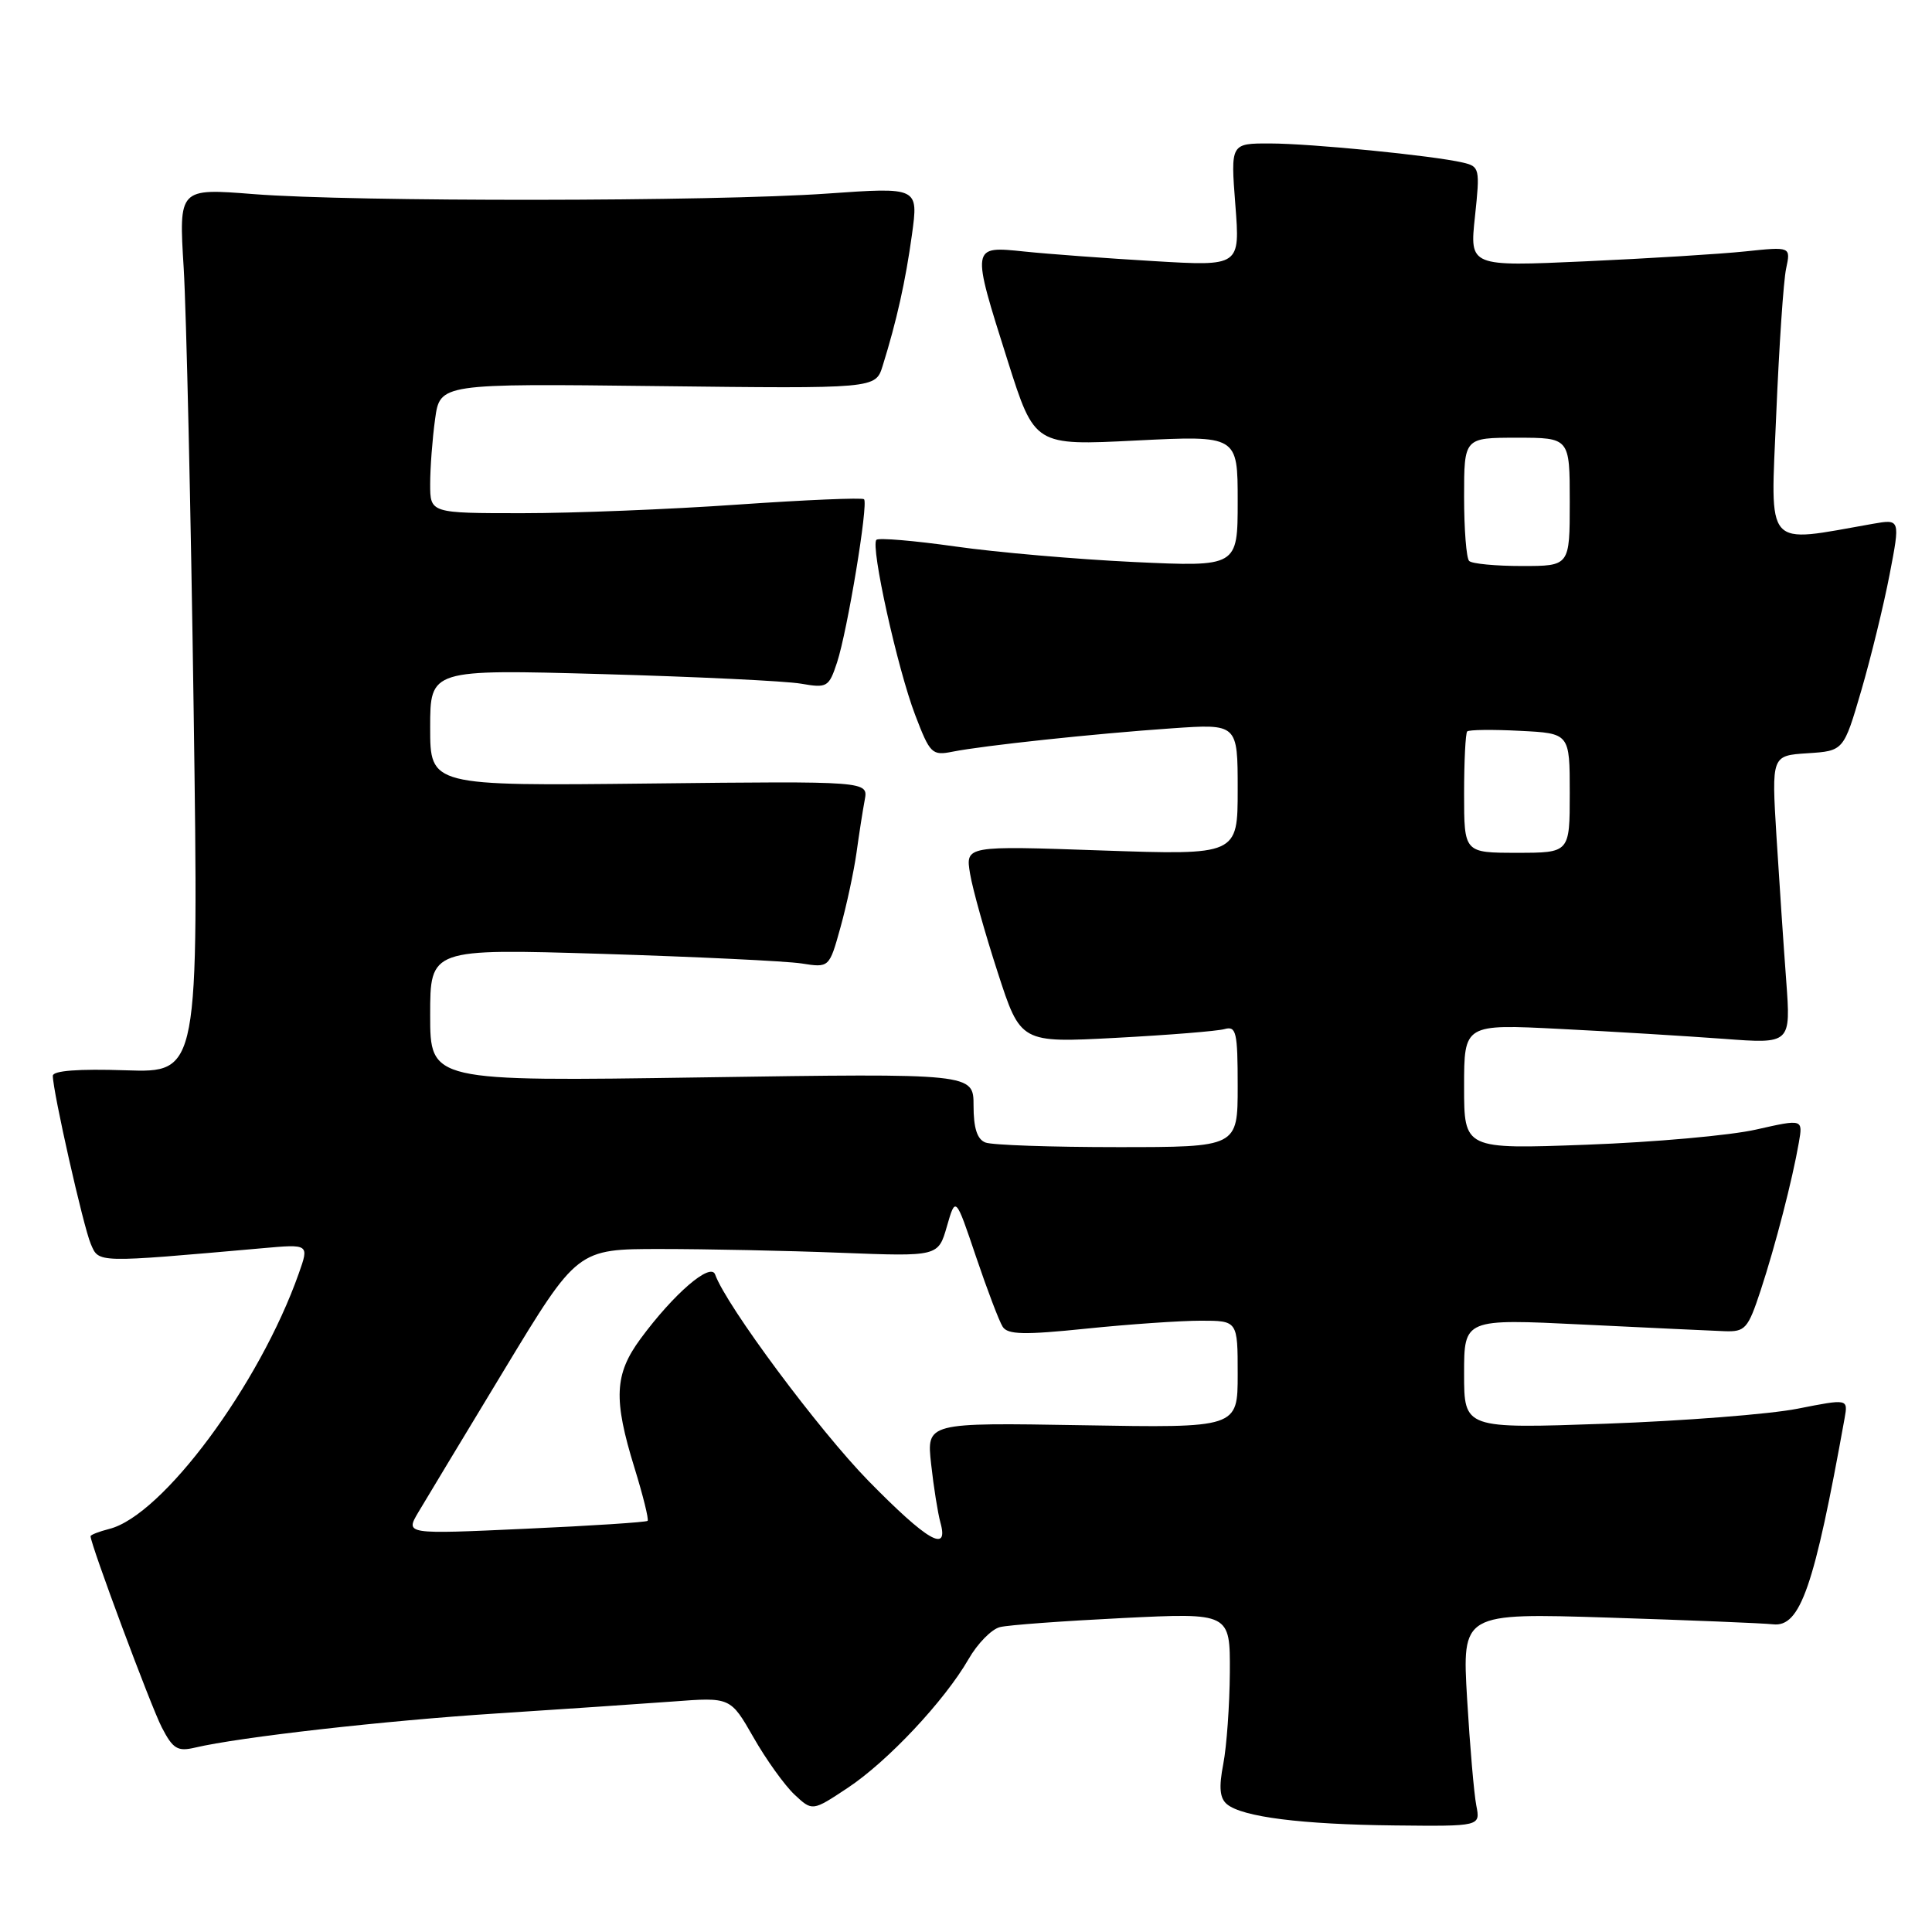 <?xml version="1.0" encoding="UTF-8" standalone="no"?>
<!DOCTYPE svg PUBLIC "-//W3C//DTD SVG 1.1//EN" "http://www.w3.org/Graphics/SVG/1.1/DTD/svg11.dtd" >
<svg xmlns="http://www.w3.org/2000/svg" xmlns:xlink="http://www.w3.org/1999/xlink" version="1.1" viewBox="0 0 256 256">
 <g >
 <path fill="currentColor"
d=" M 195.62 239.25 C 195.32 237.74 194.77 231.38 194.40 225.12 C 193.73 213.73 193.73 213.73 213.11 214.34 C 223.78 214.68 233.60 215.08 234.95 215.23 C 238.55 215.63 240.40 210.29 244.42 187.92 C 244.88 185.34 244.88 185.34 238.19 186.66 C 234.51 187.39 223.06 188.28 212.75 188.65 C 194.00 189.31 194.00 189.31 194.00 182.03 C 194.00 174.74 194.00 174.74 209.75 175.51 C 218.41 175.93 226.84 176.33 228.49 176.39 C 231.25 176.49 231.61 176.09 233.29 171.00 C 235.25 165.04 237.50 156.34 238.36 151.38 C 238.90 148.27 238.90 148.27 232.70 149.67 C 229.29 150.45 219.19 151.35 210.25 151.68 C 194.00 152.28 194.00 152.28 194.00 143.99 C 194.00 135.69 194.00 135.69 206.75 136.34 C 213.76 136.69 223.51 137.29 228.40 137.65 C 237.30 138.32 237.30 138.32 236.68 129.91 C 236.33 125.28 235.76 116.69 235.39 110.81 C 234.74 100.12 234.74 100.12 239.51 99.81 C 244.29 99.50 244.29 99.50 246.63 91.50 C 247.91 87.10 249.60 80.19 250.38 76.14 C 251.80 68.77 251.80 68.77 248.15 69.41 C 233.66 71.96 234.60 73.03 235.36 54.91 C 235.74 45.88 236.32 37.19 236.67 35.59 C 237.29 32.68 237.29 32.68 231.28 33.31 C 227.97 33.66 218.39 34.25 210.00 34.63 C 194.73 35.32 194.73 35.32 195.44 28.70 C 196.12 22.32 196.06 22.06 193.83 21.54 C 189.83 20.61 173.75 19.02 168.28 19.01 C 163.06 19.00 163.06 19.00 163.69 27.14 C 164.32 35.28 164.32 35.28 152.91 34.60 C 146.63 34.23 138.91 33.66 135.75 33.33 C 128.65 32.60 128.67 32.47 133.54 47.86 C 137.09 59.05 137.09 59.05 150.54 58.37 C 164.00 57.70 164.00 57.70 164.00 66.40 C 164.00 75.11 164.00 75.11 150.25 74.47 C 142.69 74.11 132.04 73.19 126.58 72.41 C 121.13 71.64 116.43 71.24 116.13 71.53 C 115.32 72.34 118.92 88.62 121.27 94.75 C 123.23 99.88 123.50 100.15 126.23 99.60 C 130.32 98.79 144.96 97.22 155.25 96.51 C 164.00 95.90 164.00 95.90 164.00 104.61 C 164.00 113.31 164.00 113.31 145.96 112.69 C 127.92 112.06 127.92 112.06 128.54 115.78 C 128.88 117.83 130.53 123.70 132.20 128.84 C 135.23 138.19 135.23 138.19 147.86 137.52 C 154.81 137.15 161.29 136.63 162.25 136.36 C 163.81 135.92 164.00 136.73 164.00 143.93 C 164.00 152.00 164.00 152.00 148.08 152.00 C 139.33 152.00 131.45 151.73 130.58 151.39 C 129.48 150.97 129.00 149.49 129.00 146.50 C 129.00 142.22 129.00 142.22 93.00 142.76 C 57.00 143.30 57.00 143.30 57.00 134.50 C 57.00 125.70 57.00 125.70 79.75 126.39 C 92.26 126.78 104.16 127.35 106.19 127.66 C 109.88 128.24 109.88 128.24 111.37 122.87 C 112.19 119.92 113.14 115.47 113.49 113.00 C 113.83 110.53 114.32 107.38 114.58 106.00 C 115.05 103.50 115.05 103.50 86.03 103.82 C 57.00 104.14 57.00 104.14 57.00 96.41 C 57.00 88.69 57.00 88.69 79.75 89.32 C 92.26 89.67 104.14 90.24 106.14 90.59 C 109.59 91.19 109.83 91.06 110.91 87.79 C 112.29 83.58 115.08 66.75 114.49 66.15 C 114.25 65.92 106.72 66.24 97.76 66.86 C 88.80 67.49 75.96 68.00 69.23 68.00 C 57.00 68.00 57.00 68.00 57.00 64.14 C 57.00 62.02 57.29 58.15 57.65 55.55 C 58.30 50.82 58.30 50.82 87.15 51.16 C 116.01 51.50 116.01 51.50 116.95 48.50 C 118.81 42.54 119.99 37.25 120.84 31.08 C 121.70 24.80 121.70 24.80 109.60 25.65 C 94.44 26.72 46.79 26.76 33.60 25.72 C 23.69 24.94 23.69 24.94 24.34 35.51 C 24.69 41.32 25.29 67.69 25.66 94.11 C 26.33 142.14 26.33 142.14 16.66 141.82 C 10.39 141.61 7.00 141.87 7.00 142.55 C 7.00 144.63 11.05 162.56 12.03 164.83 C 13.12 167.37 12.63 167.35 34.73 165.40 C 40.97 164.84 40.97 164.84 39.59 168.74 C 34.39 183.47 21.52 200.83 14.48 202.59 C 13.12 202.94 12.00 203.37 12.00 203.56 C 12.00 204.64 20.00 226.11 21.44 228.89 C 22.91 231.74 23.53 232.11 25.83 231.57 C 31.76 230.17 51.04 227.99 65.82 227.04 C 74.44 226.48 84.94 225.77 89.14 225.46 C 96.79 224.88 96.79 224.88 99.84 230.21 C 101.51 233.15 103.96 236.55 105.26 237.78 C 107.64 240.01 107.64 240.01 112.30 236.92 C 117.61 233.41 125.15 225.37 128.34 219.84 C 129.52 217.78 131.39 215.87 132.50 215.60 C 133.60 215.32 140.91 214.79 148.75 214.40 C 163.00 213.70 163.00 213.70 162.96 221.60 C 162.93 225.95 162.54 231.41 162.09 233.74 C 161.49 236.84 161.62 238.27 162.58 239.07 C 164.62 240.76 172.48 241.75 184.83 241.88 C 196.16 242.00 196.16 242.00 195.62 239.25 Z  M 115.10 196.25 C 108.53 189.54 96.24 173.02 94.76 168.88 C 94.16 167.21 89.26 171.44 84.87 177.40 C 81.41 182.10 81.26 185.39 84.07 194.49 C 85.21 198.18 85.99 201.34 85.81 201.52 C 85.63 201.70 78.34 202.18 69.60 202.57 C 53.71 203.30 53.71 203.30 55.42 200.40 C 56.37 198.81 61.49 190.30 66.82 181.50 C 76.50 165.50 76.50 165.50 87.50 165.50 C 93.55 165.50 104.31 165.72 111.41 166.00 C 124.32 166.50 124.32 166.50 125.47 162.50 C 126.62 158.50 126.62 158.50 129.32 166.50 C 130.81 170.90 132.40 175.09 132.86 175.80 C 133.52 176.85 135.71 176.90 143.95 176.05 C 149.59 175.47 156.41 175.00 159.11 175.00 C 164.00 175.00 164.00 175.00 164.00 182.10 C 164.00 189.21 164.00 189.21 143.38 188.85 C 122.77 188.50 122.77 188.50 123.38 194.00 C 123.71 197.03 124.27 200.51 124.61 201.75 C 125.75 205.85 122.90 204.20 115.10 196.25 Z  M 194.00 105.17 C 194.00 100.86 194.19 97.15 194.41 96.92 C 194.64 96.69 197.79 96.65 201.41 96.84 C 208.00 97.17 208.00 97.17 208.00 105.09 C 208.00 113.00 208.00 113.00 201.00 113.00 C 194.00 113.00 194.00 113.00 194.00 105.17 Z  M 194.67 74.33 C 194.30 73.97 194.00 70.14 194.00 65.83 C 194.00 58.00 194.00 58.00 201.00 58.00 C 208.00 58.00 208.00 58.00 208.00 66.50 C 208.00 75.00 208.00 75.00 201.67 75.00 C 198.18 75.00 195.03 74.70 194.67 74.33 Z "/>
</g>
</svg>